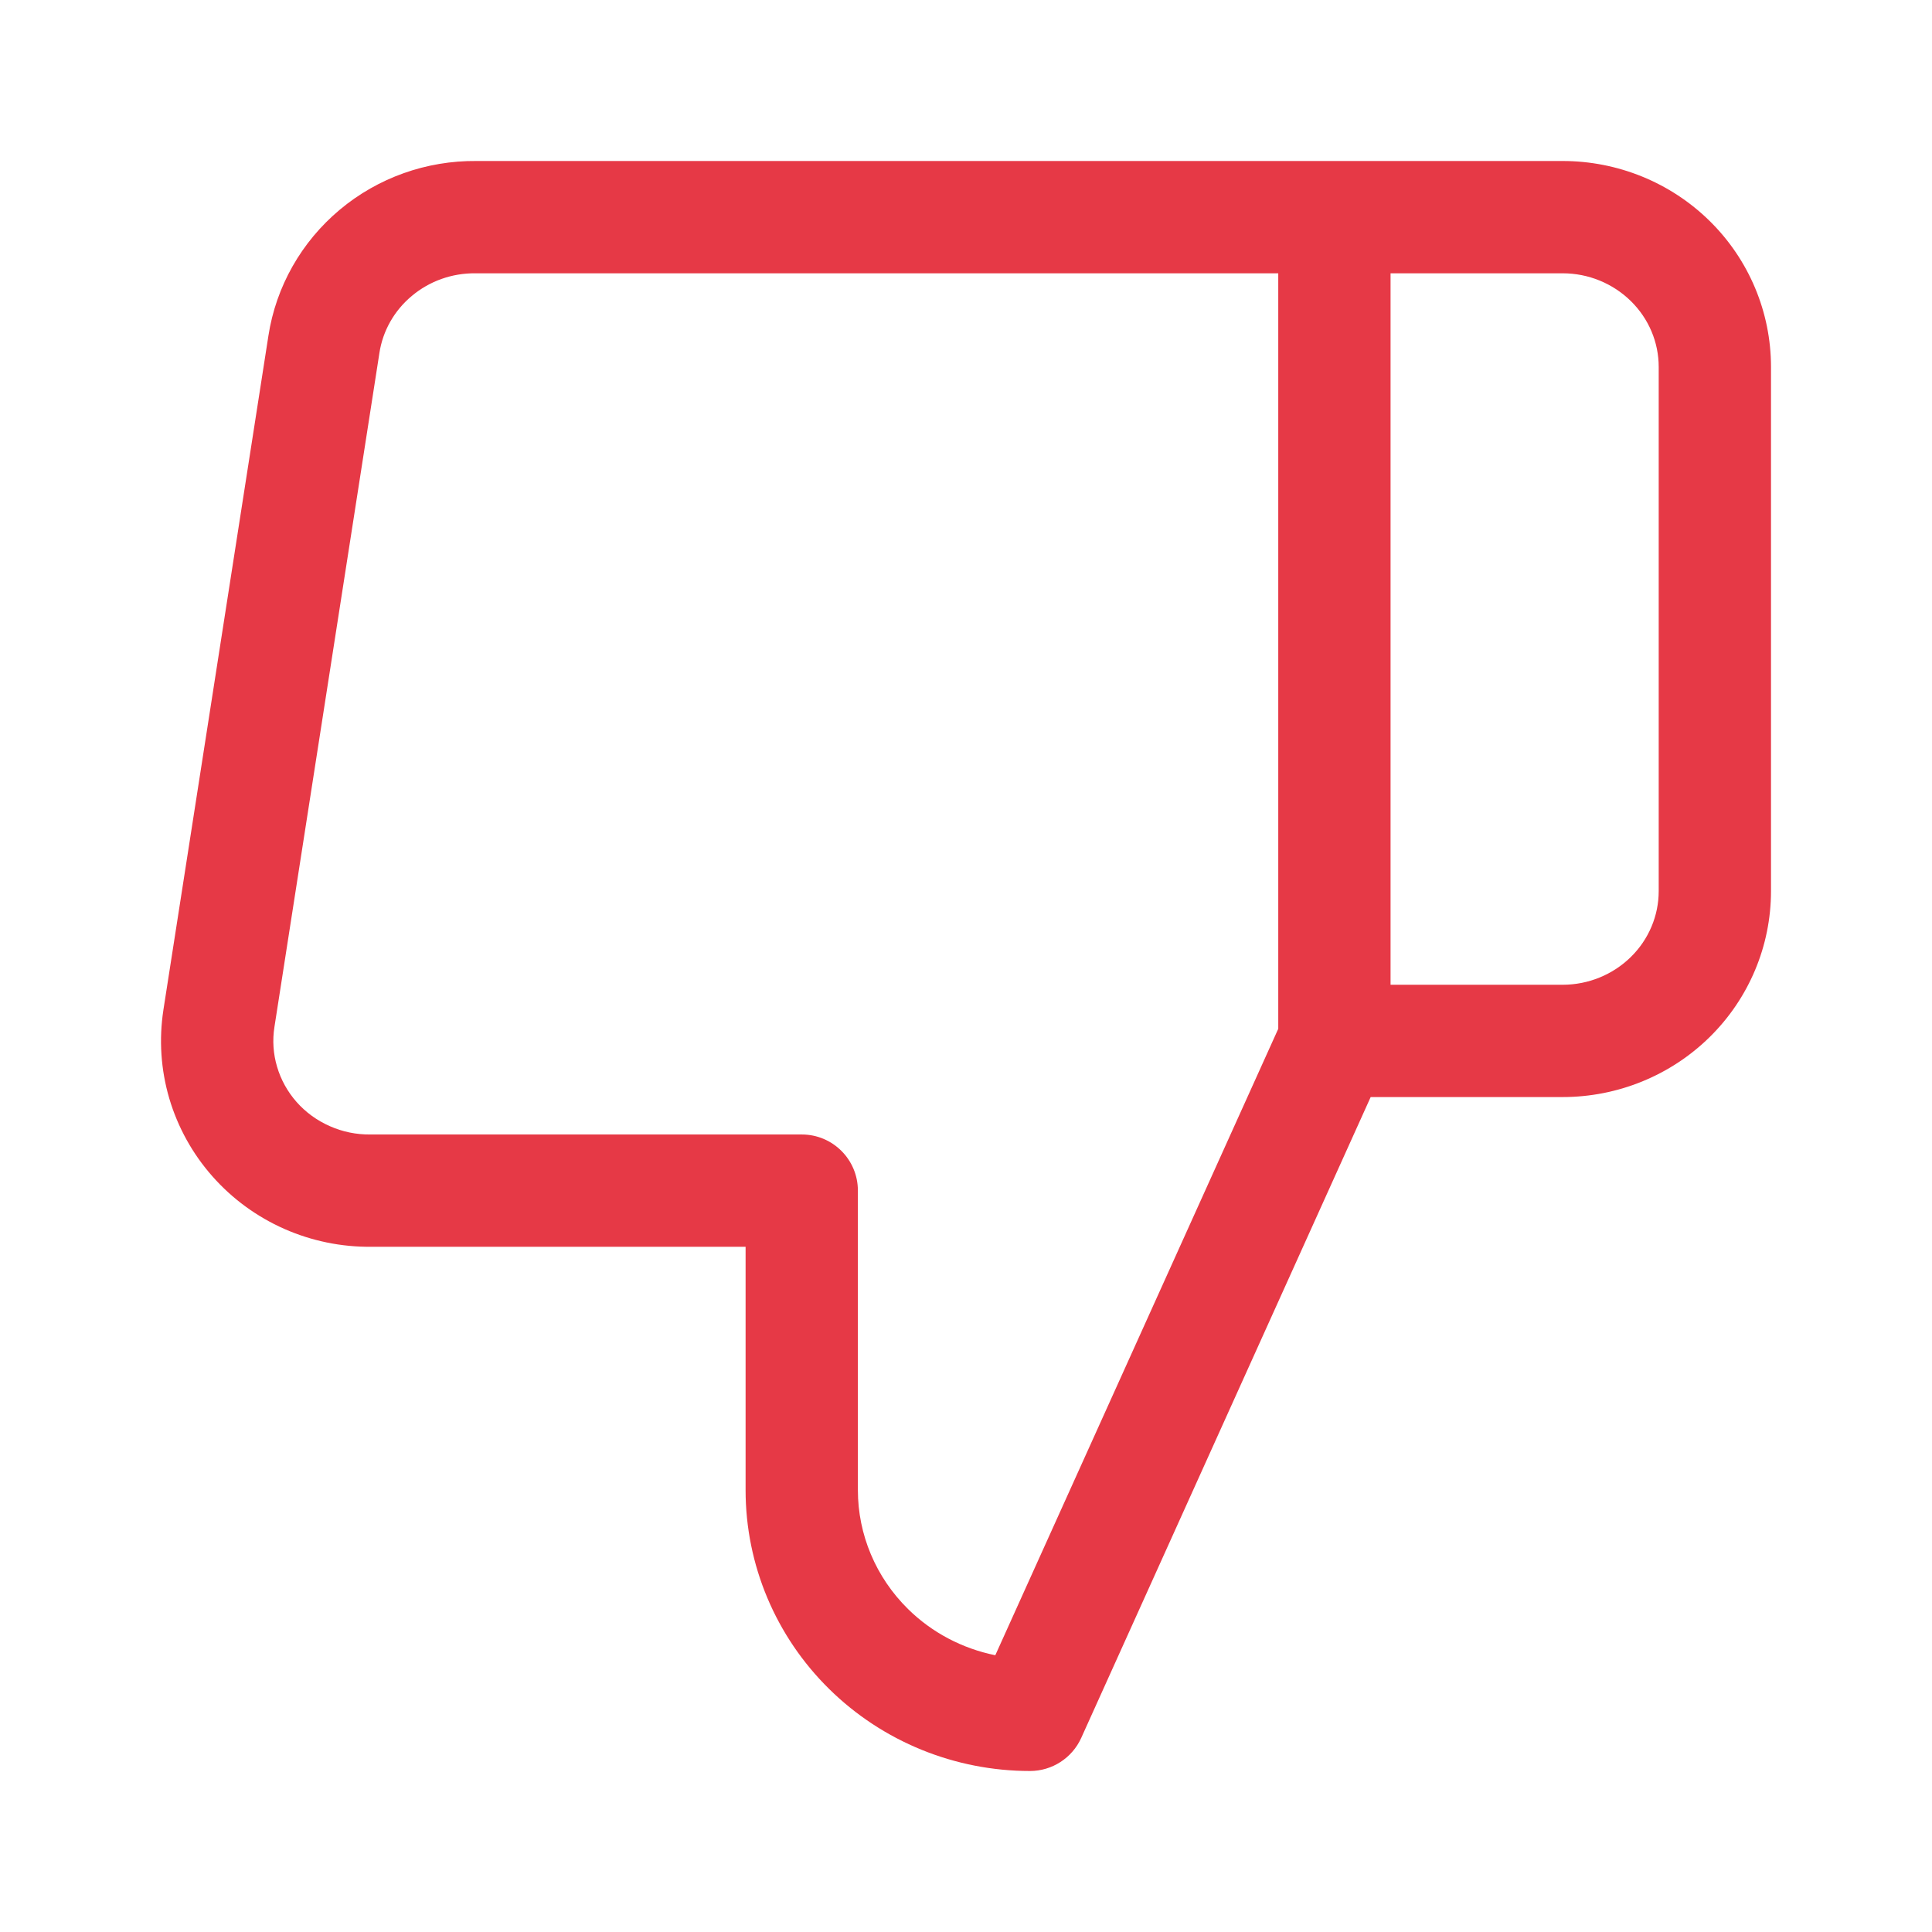 <svg width="24" height="24" viewBox="0 0 24 24" fill="none" xmlns="http://www.w3.org/2000/svg">
<path fill-rule="evenodd" clip-rule="evenodd" d="M13.431 21.59C13.318 21.839 13.069 22 12.795 22C11.862 22 10.964 21.635 10.301 20.982C9.637 20.329 9.262 19.44 9.262 18.512V15.488H4.613C4.241 15.492 3.872 15.416 3.532 15.266C3.191 15.115 2.886 14.893 2.639 14.613C2.392 14.334 2.209 14.004 2.103 13.646C1.998 13.289 1.973 12.913 2.03 12.545L2.03 12.544L3.334 4.173C3.334 4.173 3.334 4.173 3.334 4.173C3.428 3.56 3.744 3.004 4.221 2.605C4.695 2.208 5.298 1.994 5.918 2H19.412C20.095 2 20.752 2.267 21.238 2.745C21.725 3.224 22 3.876 22 4.558V11.07C22 11.752 21.725 12.404 21.238 12.883C20.752 13.361 20.095 13.628 19.412 13.628H17.027L13.431 21.59ZM15.879 12.78L12.364 20.562C11.955 20.479 11.577 20.281 11.28 19.988C10.88 19.594 10.657 19.063 10.657 18.512V14.791C10.657 14.405 10.345 14.093 9.96 14.093H4.61L4.602 14.093C4.427 14.095 4.255 14.06 4.096 13.989C3.937 13.919 3.797 13.817 3.684 13.689C3.572 13.562 3.489 13.412 3.442 13.252C3.394 13.091 3.383 12.923 3.409 12.758C3.409 12.758 3.409 12.758 3.409 12.758L4.713 4.386L4.713 4.385C4.755 4.111 4.897 3.858 5.116 3.676C5.335 3.492 5.615 3.392 5.906 3.395L15.879 3.395V12.78ZM17.274 3.395V12.233H19.412C19.732 12.233 20.036 12.107 20.259 11.888C20.482 11.669 20.605 11.374 20.605 11.07V4.558C20.605 4.253 20.482 3.959 20.259 3.74C20.036 3.521 19.732 3.395 19.412 3.395H17.274Z" fill="#E63946"/>
</svg>
